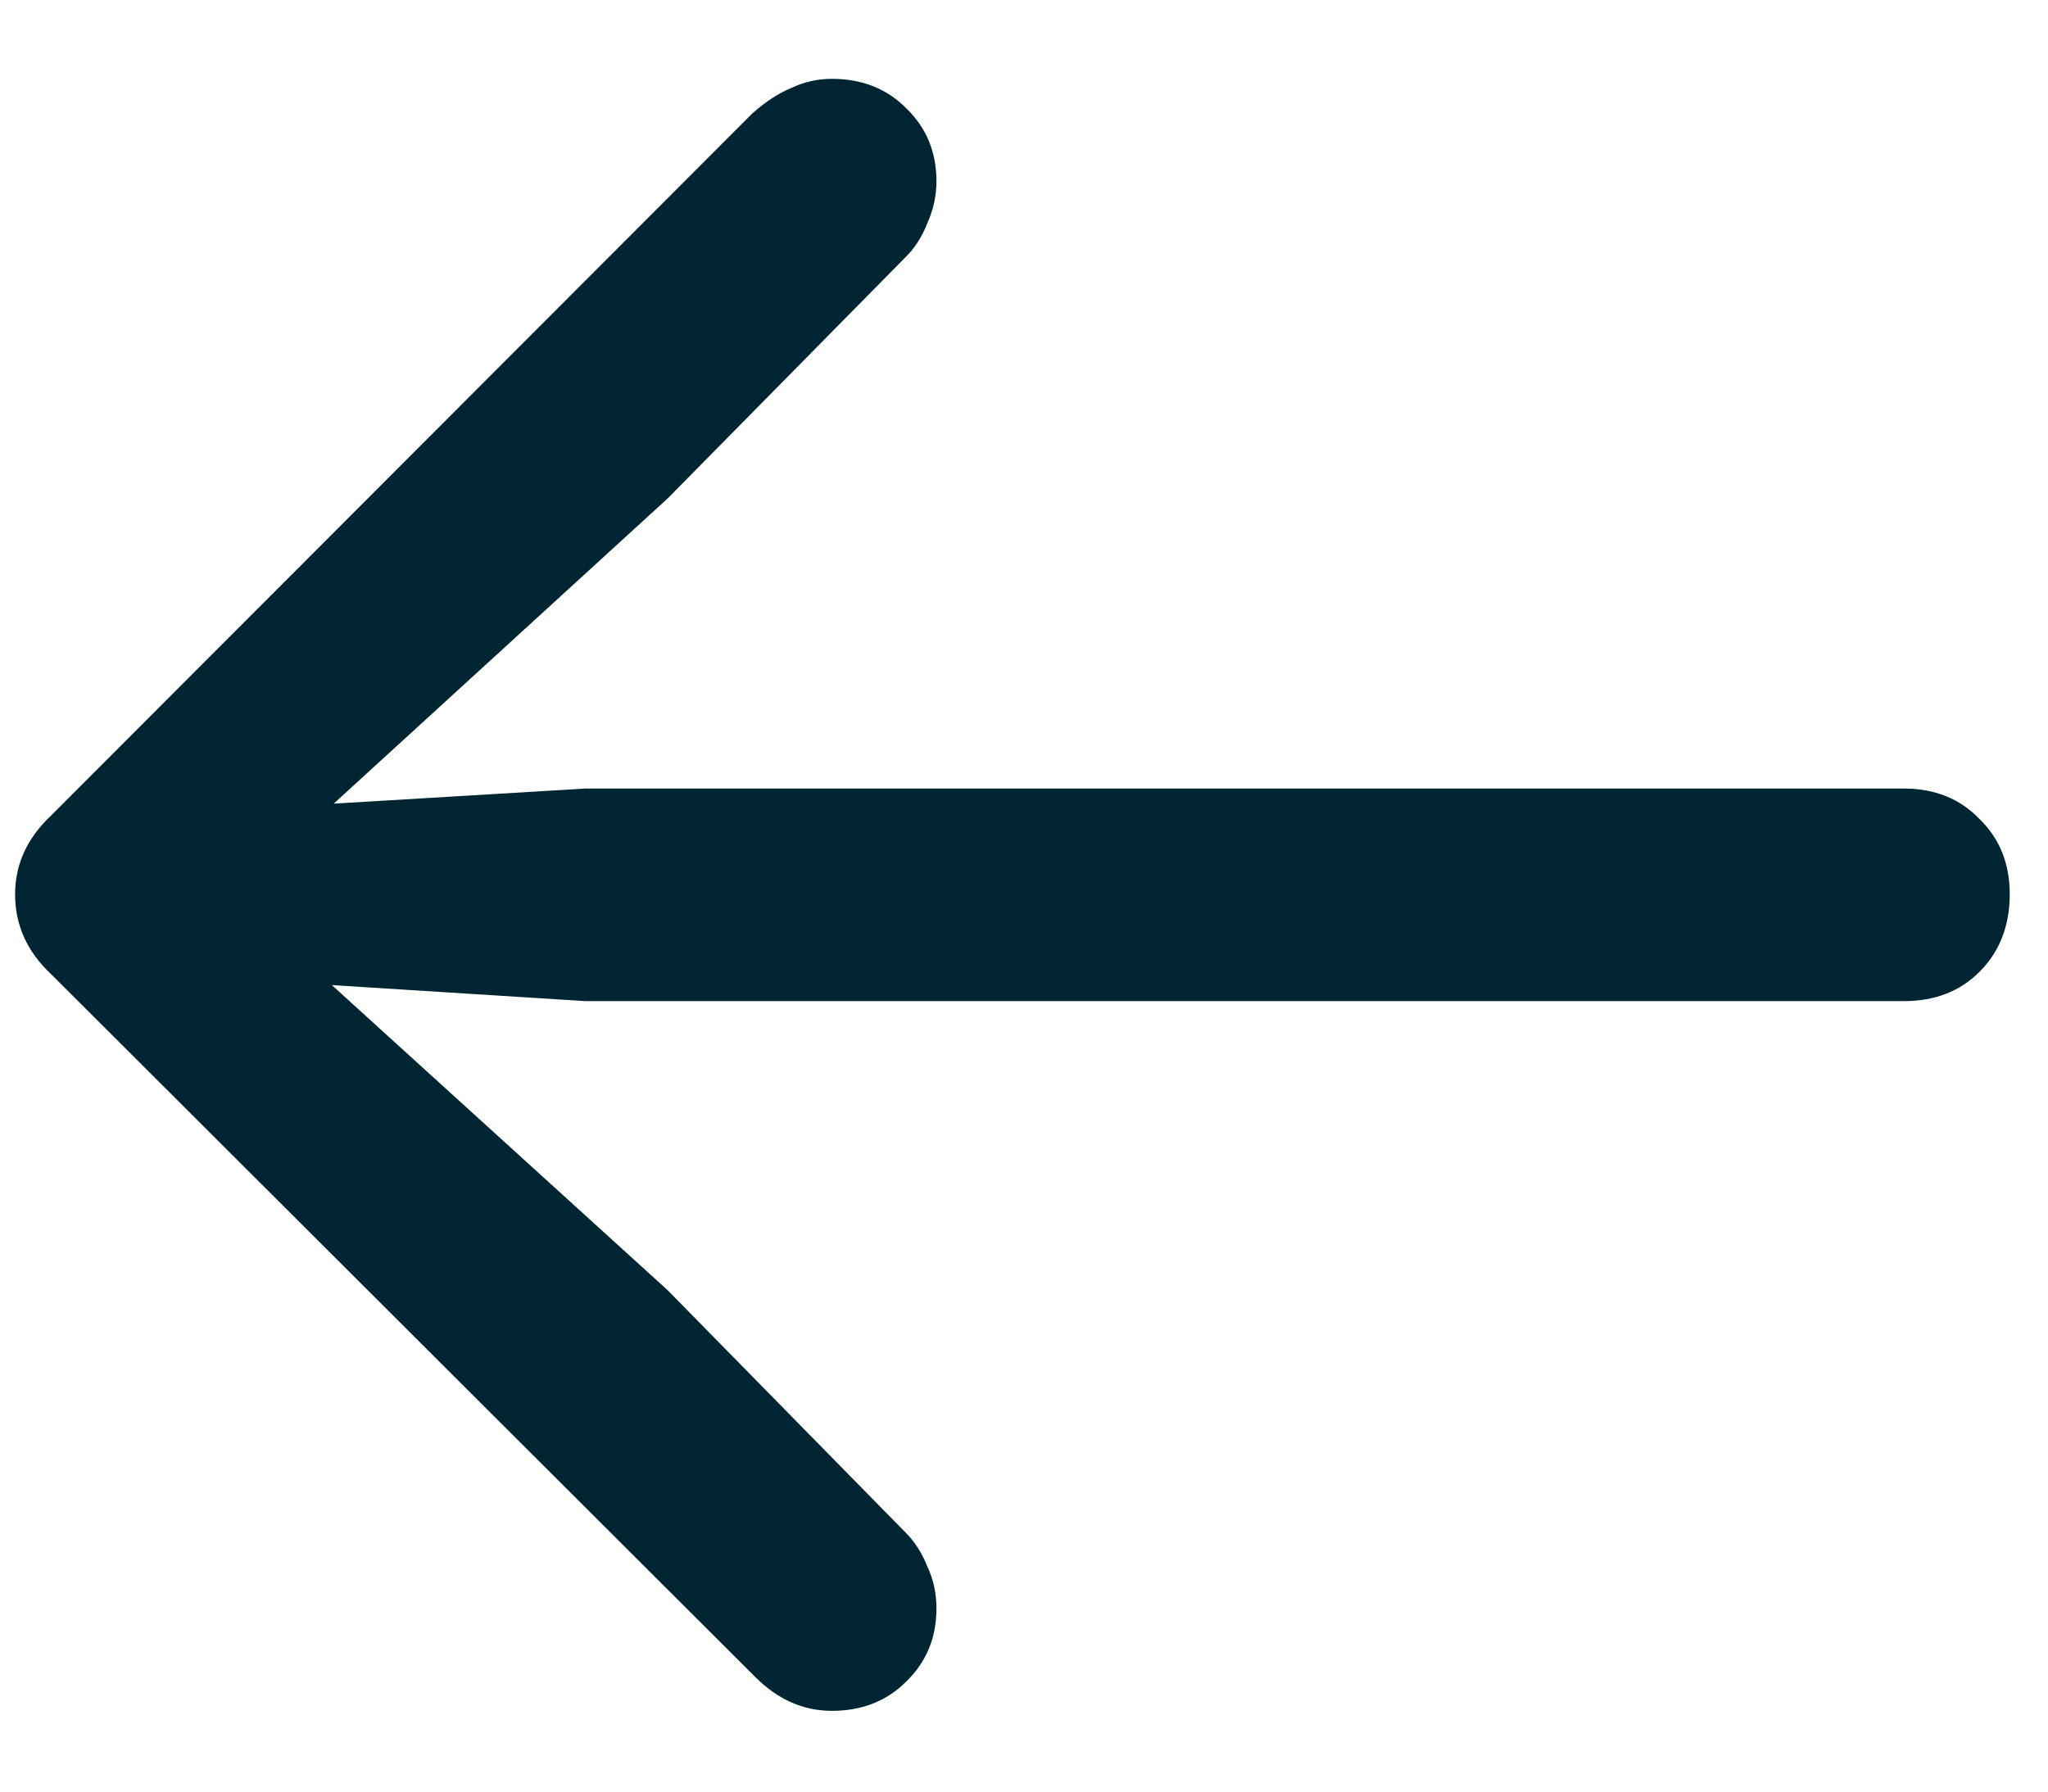 <svg width="16" height="14" viewBox="0 0 16 14" fill="none" xmlns="http://www.w3.org/2000/svg">
<path d="M0.118 6.988C0.118 7.229 0.212 7.437 0.399 7.612L5.901 13.105C6.077 13.281 6.276 13.369 6.499 13.369C6.733 13.369 6.927 13.293 7.079 13.141C7.237 12.988 7.316 12.798 7.316 12.569C7.316 12.452 7.293 12.344 7.246 12.244C7.205 12.139 7.149 12.051 7.079 11.98L5.216 10.082L2.025 7.182L1.788 7.647L4.574 7.823H14.875C15.115 7.823 15.312 7.747 15.464 7.595C15.622 7.437 15.701 7.234 15.701 6.988C15.701 6.748 15.622 6.552 15.464 6.399C15.312 6.241 15.115 6.162 14.875 6.162H4.574L1.788 6.329L2.025 6.812L5.216 3.895L7.079 2.005C7.149 1.935 7.205 1.847 7.246 1.741C7.293 1.636 7.316 1.527 7.316 1.416C7.316 1.188 7.237 0.997 7.079 0.845C6.927 0.692 6.733 0.616 6.499 0.616C6.388 0.616 6.282 0.64 6.183 0.687C6.083 0.728 5.98 0.795 5.875 0.889L0.399 6.373C0.212 6.549 0.118 6.754 0.118 6.988Z" fill="#002532"/>
</svg>
